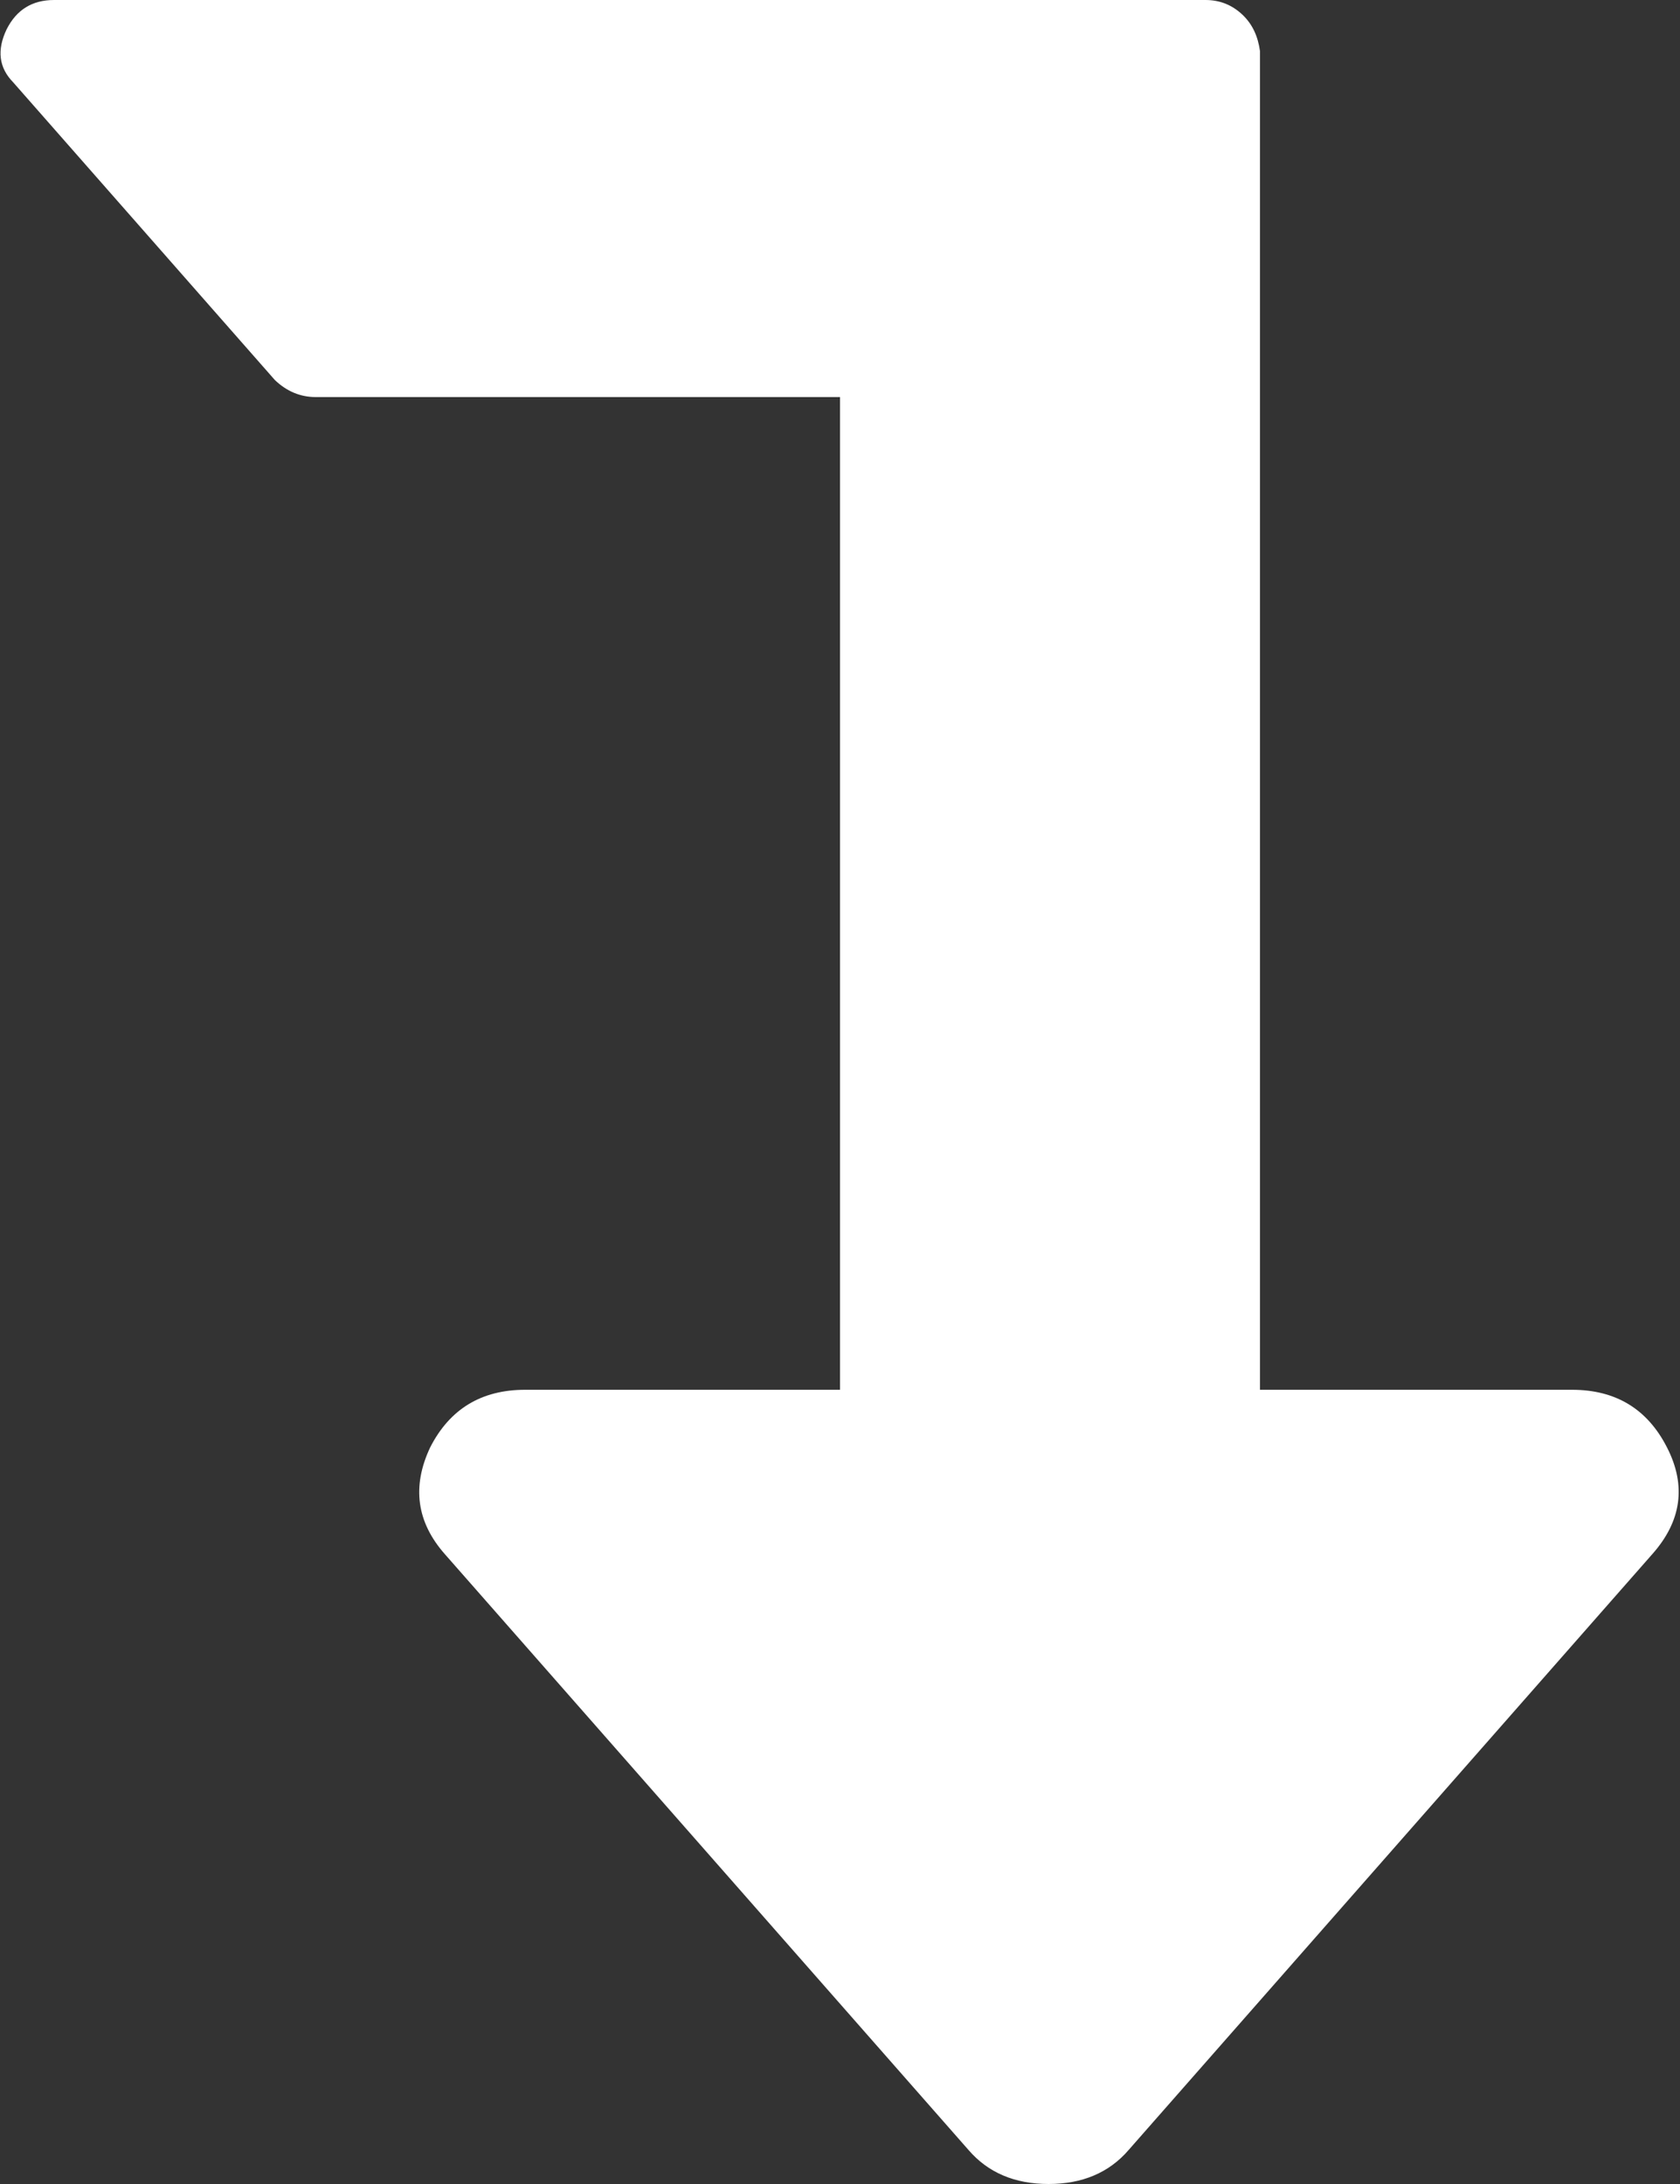 ﻿<?xml version="1.0" encoding="utf-8"?>
<svg version="1.1" xmlns:xlink="http://www.w3.org/1999/xlink" width="20px" height="26px" xmlns="http://www.w3.org/2000/svg">
  <rect width="100%" height="100%" fill="#333333" stroke="none"/>
  <g transform="matrix(1 0 0 1 -141 -82 )">
    <path d="M 0.078 0.351  C 0.195 0.117  0.383 0  0.643 0  L 14.352 0  C 14.521 0  14.667 0.058  14.791 0.175  C 14.914 0.292  14.976 0.437  15 0.609  L 15 16.545  L 18.715 16.545  C 19.234 16.545  19.611 16.773  19.844 17.229  C 20.078 17.684  20.019 18.109  19.669 18.503  L 13.437 25.594  C 13.204 25.865  12.885 26  12.483 26  C 12.08 26  11.762 25.865  11.529 25.594  L 5.297 18.503  C 4.959 18.121  4.901 17.696  5.122 17.229  C 5.355 16.773  5.732 16.545  6.251 16.545  L 10 16.545  L 10 4.727  L 3.759 4.727  C 3.577 4.727  3.414 4.66  3.272 4.524  L 0.156 0.979  C -0.013 0.806  -0.039 0.597  0.078 0.351  Z " fill-rule="nonzero" fill="#ffffff" stroke="none" transform="matrix(1 0 0 1 141 82 )" />
  </g>
</svg>